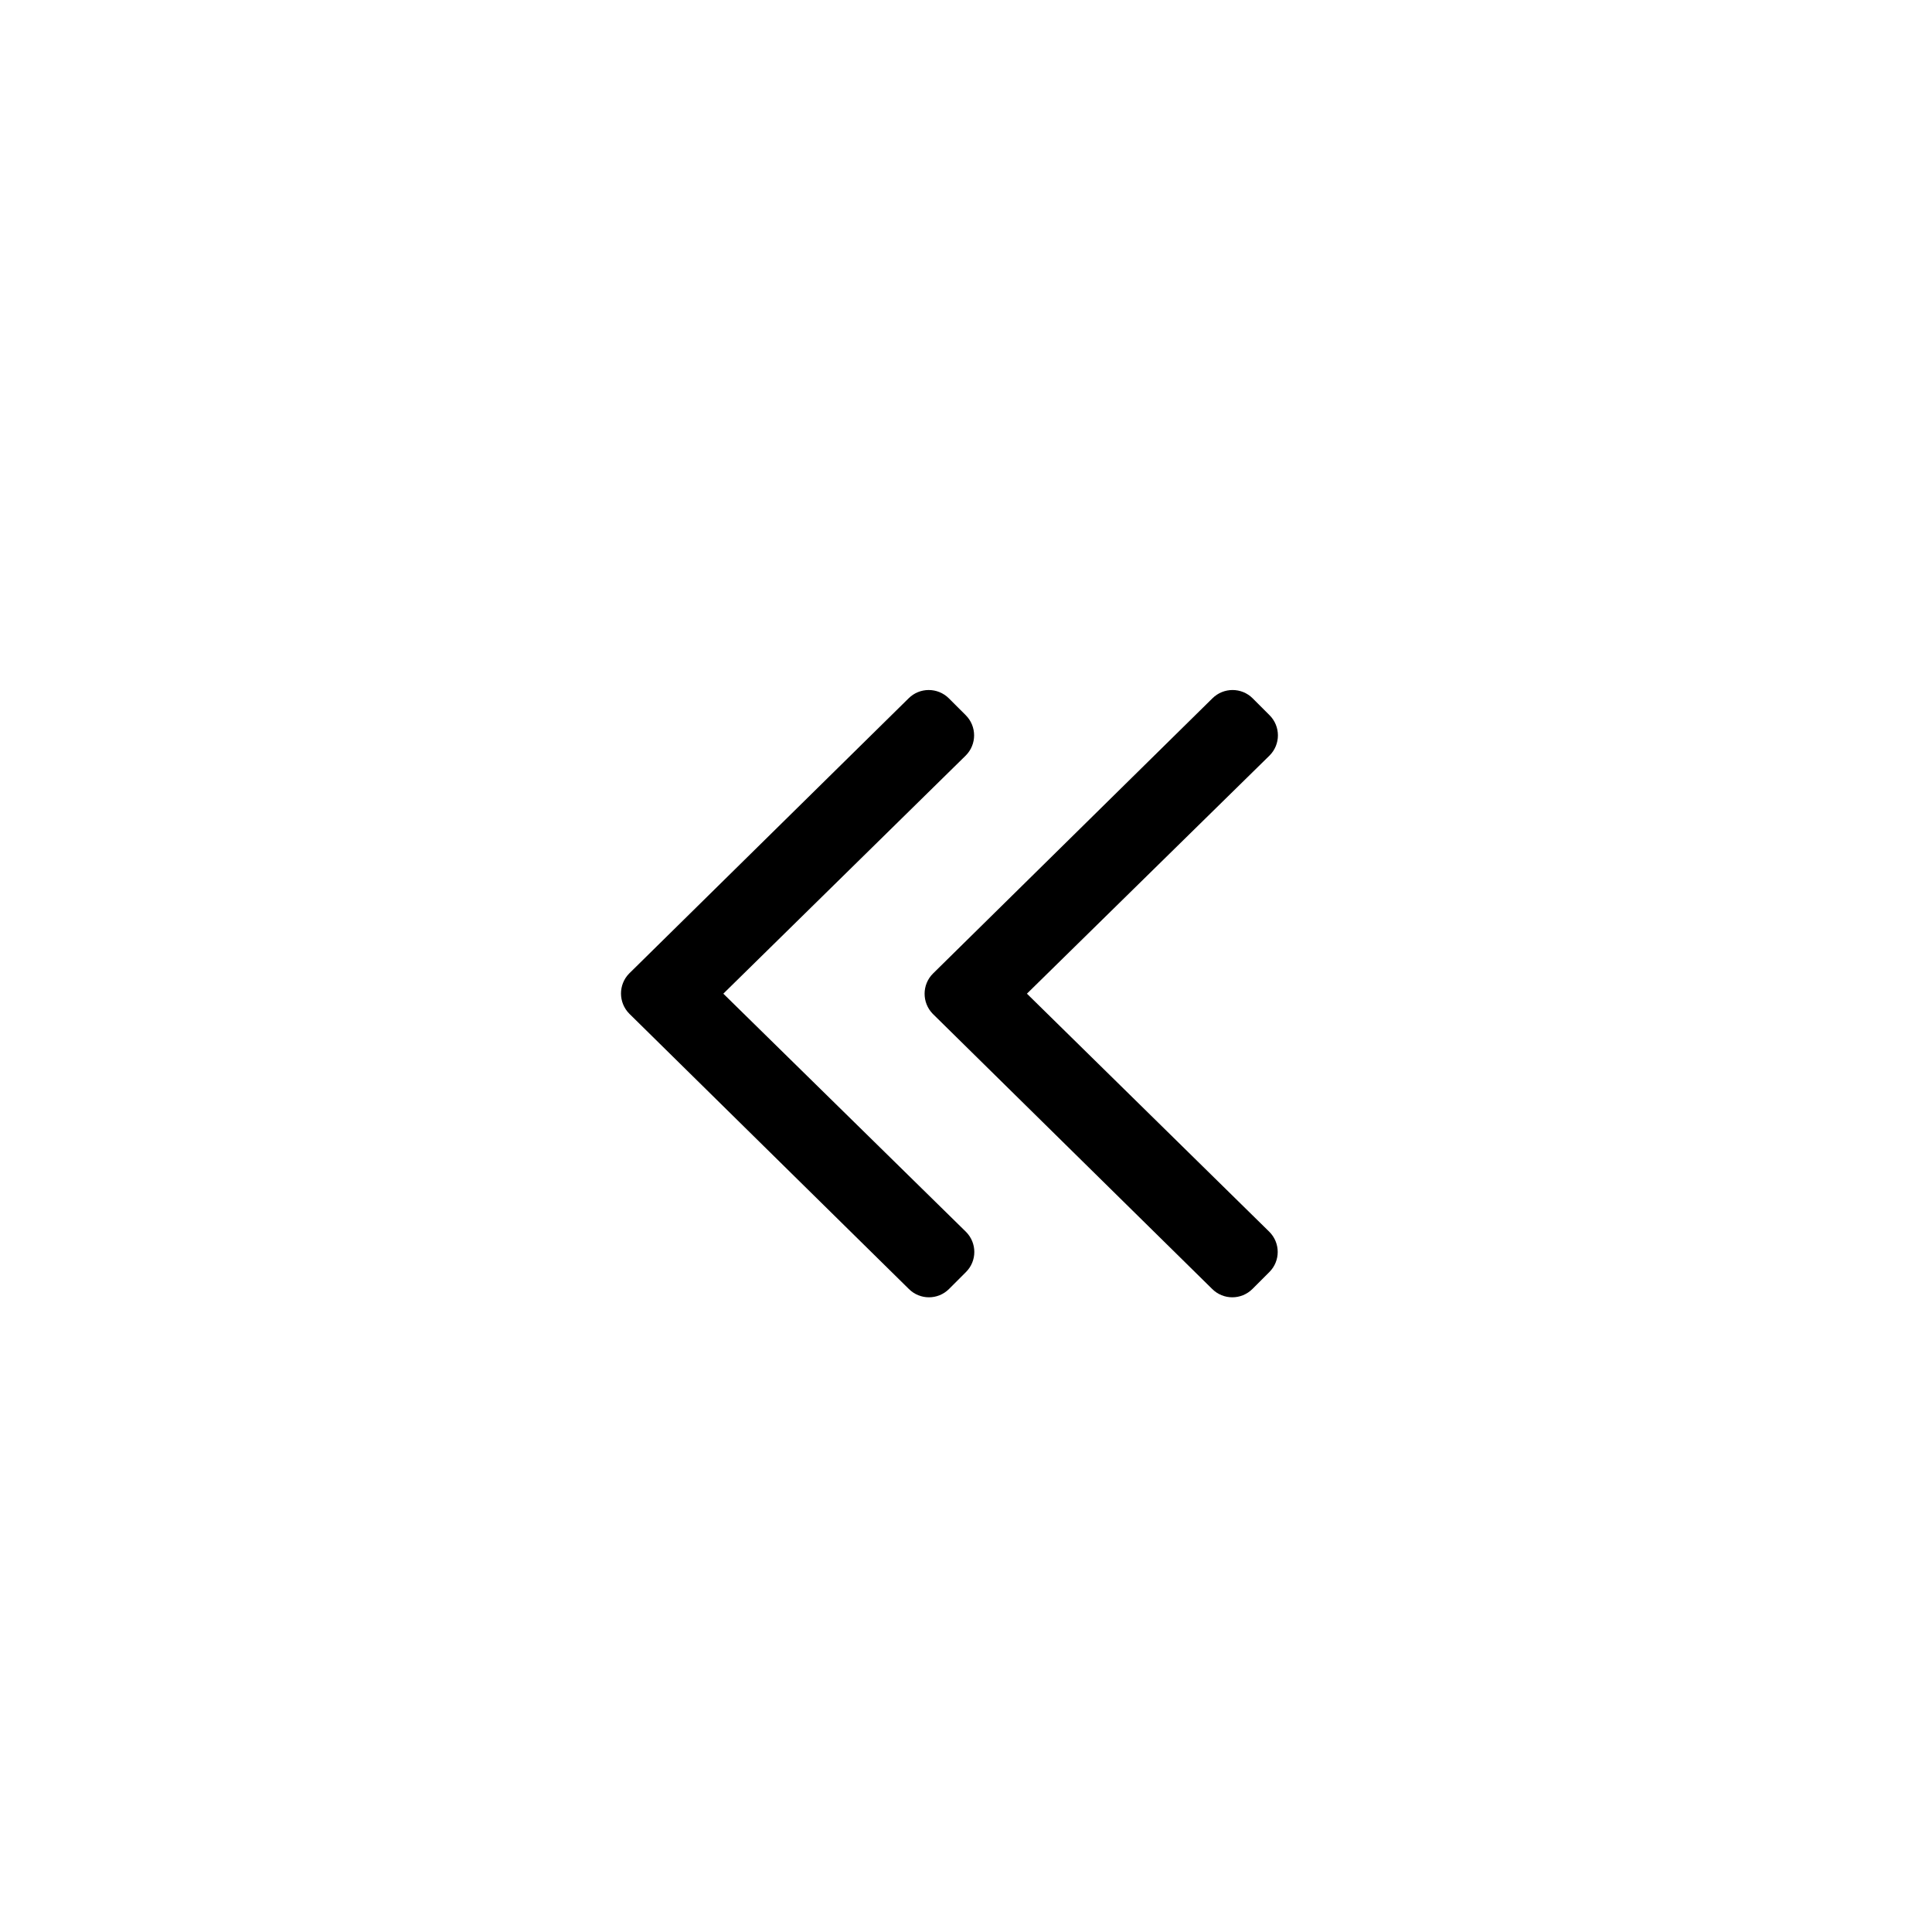 <svg width="28" height="28" viewBox="0 0 28 28" fill="none" xmlns="http://www.w3.org/2000/svg">
<path d="M13.522 14.109L17.571 10.121C17.733 9.96 17.994 9.96 18.155 10.121L18.399 10.365C18.561 10.527 18.561 10.788 18.399 10.95L14.883 14.401L18.396 17.852C18.558 18.014 18.558 18.275 18.396 18.436L18.152 18.68C17.99 18.842 17.729 18.842 17.567 18.68L13.518 14.693C13.36 14.531 13.36 14.27 13.522 14.109ZM9.122 14.693L13.171 18.68C13.332 18.842 13.594 18.842 13.755 18.68L13.999 18.436C14.161 18.275 14.161 18.014 13.999 17.852L10.483 14.401L13.996 10.95C14.158 10.788 14.158 10.527 13.996 10.365L13.752 10.121C13.59 9.96 13.329 9.96 13.168 10.121L9.118 14.109C8.96 14.27 8.96 14.531 9.122 14.693Z" fill="black"/>
</svg>
